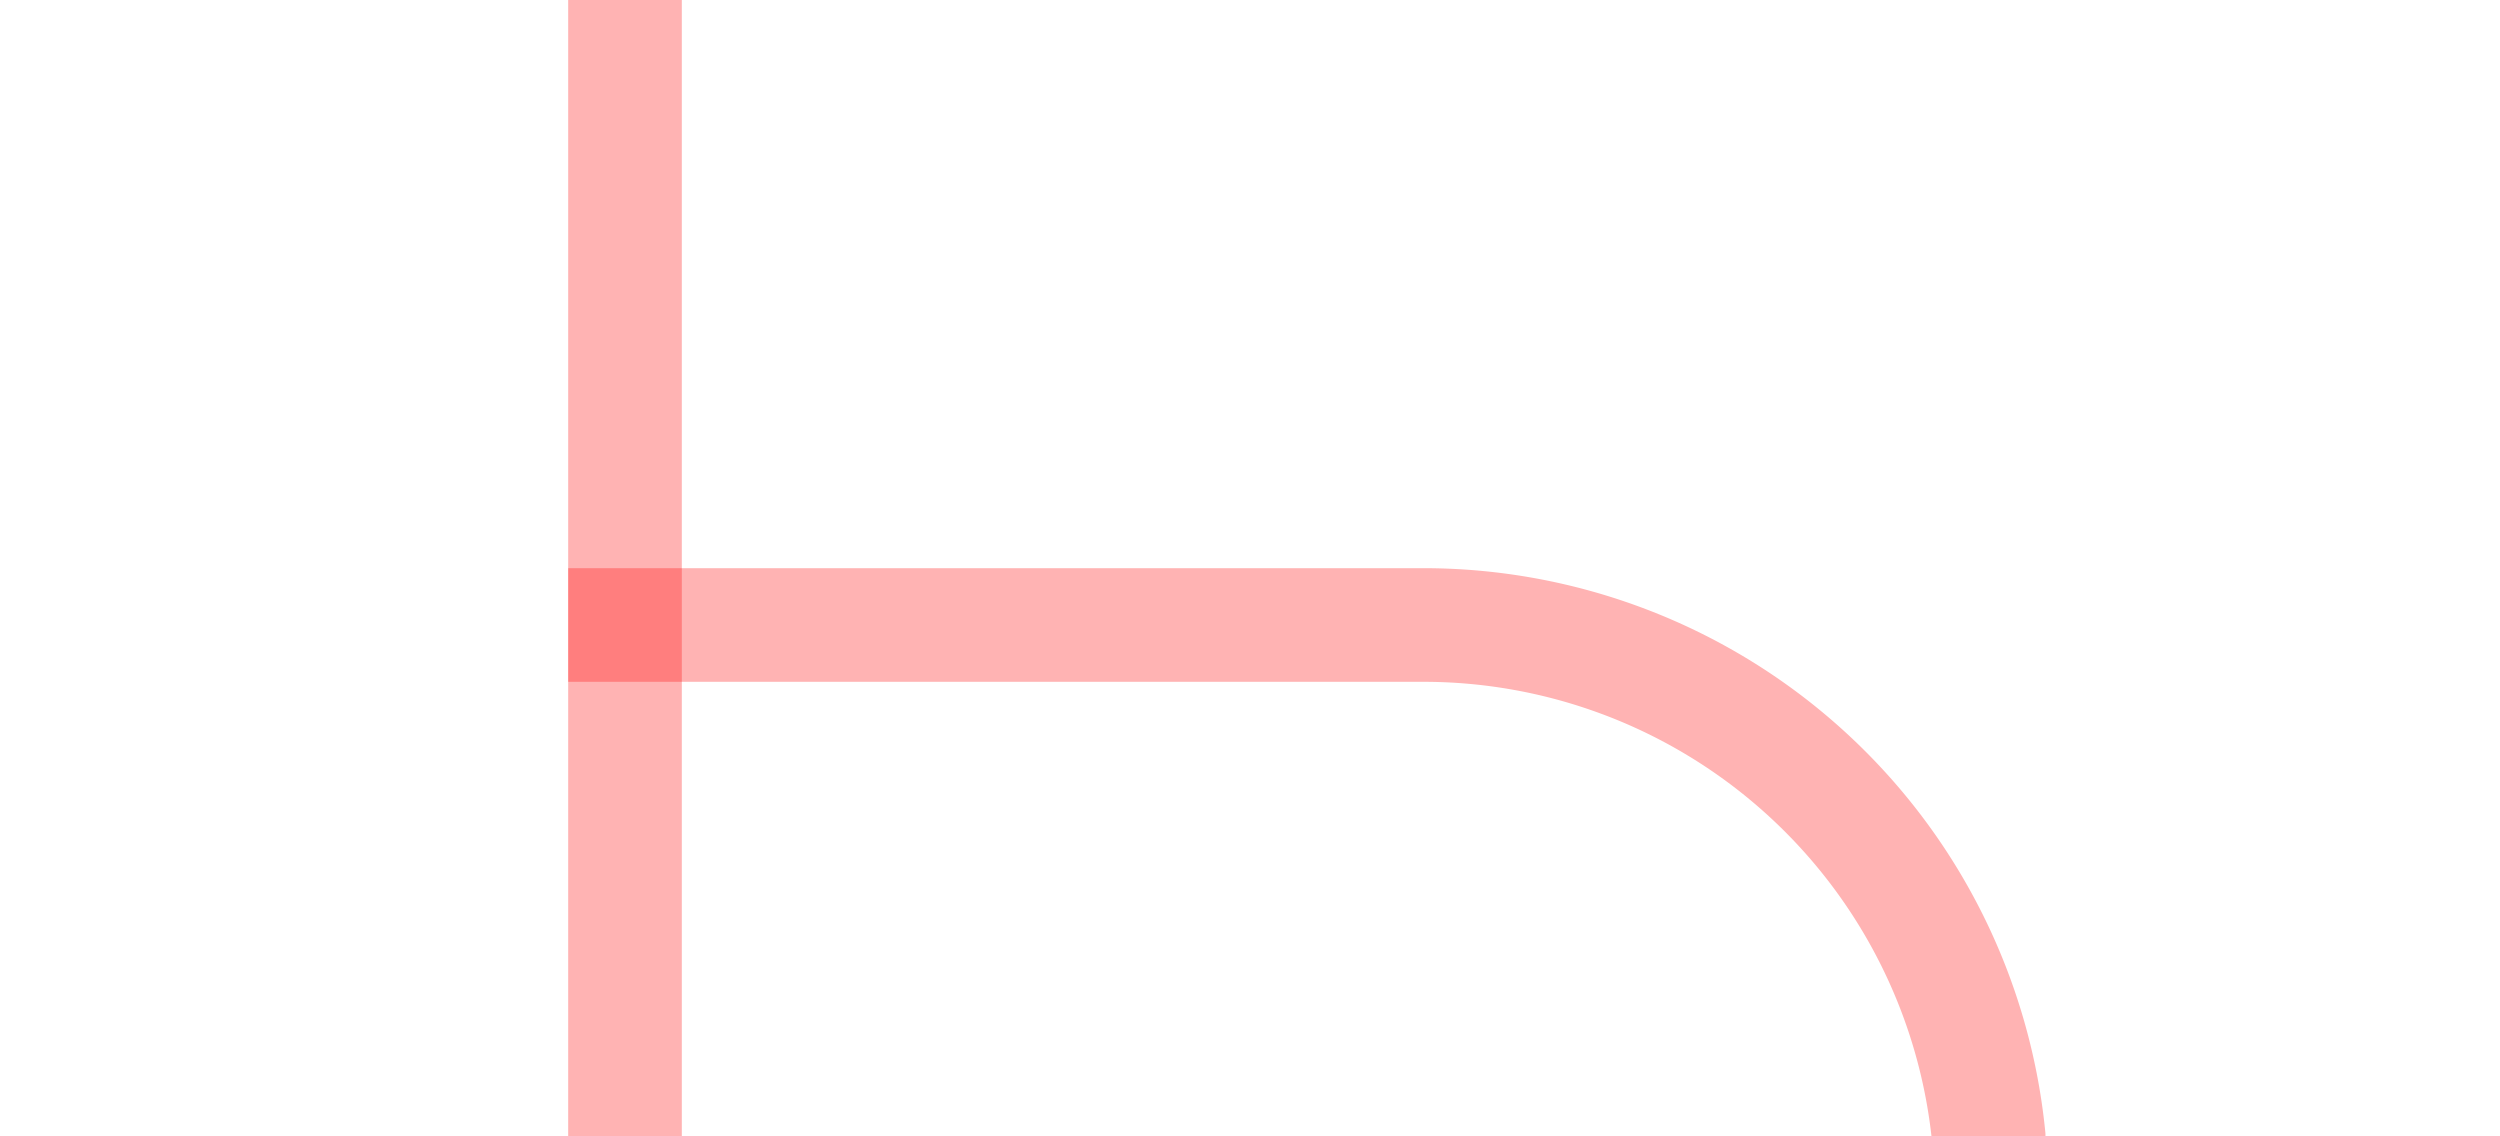 ﻿<?xml version="1.0" encoding="utf-8"?>
<svg version="1.1" xmlns:xlink="http://www.w3.org/1999/xlink" width="22px" height="10px" preserveAspectRatio="xMinYMid meet" viewBox="793 230  22 8" xmlns="http://www.w3.org/2000/svg">
  <path d="M 1099 271.5  L 815 271.5  A 5 5 0 0 1 810.5 266.5 L 810.5 239  A 5 5 0 0 0 805.5 234.5 L 798 234.5  " stroke-width="1" stroke="#ff0000" fill="none" stroke-opacity="0.298" />
  <path d="M 799 240  L 799 229  L 798 229  L 798 240  L 799 240  Z " fill-rule="nonzero" fill="#ff0000" stroke="none" fill-opacity="0.298" />
</svg>